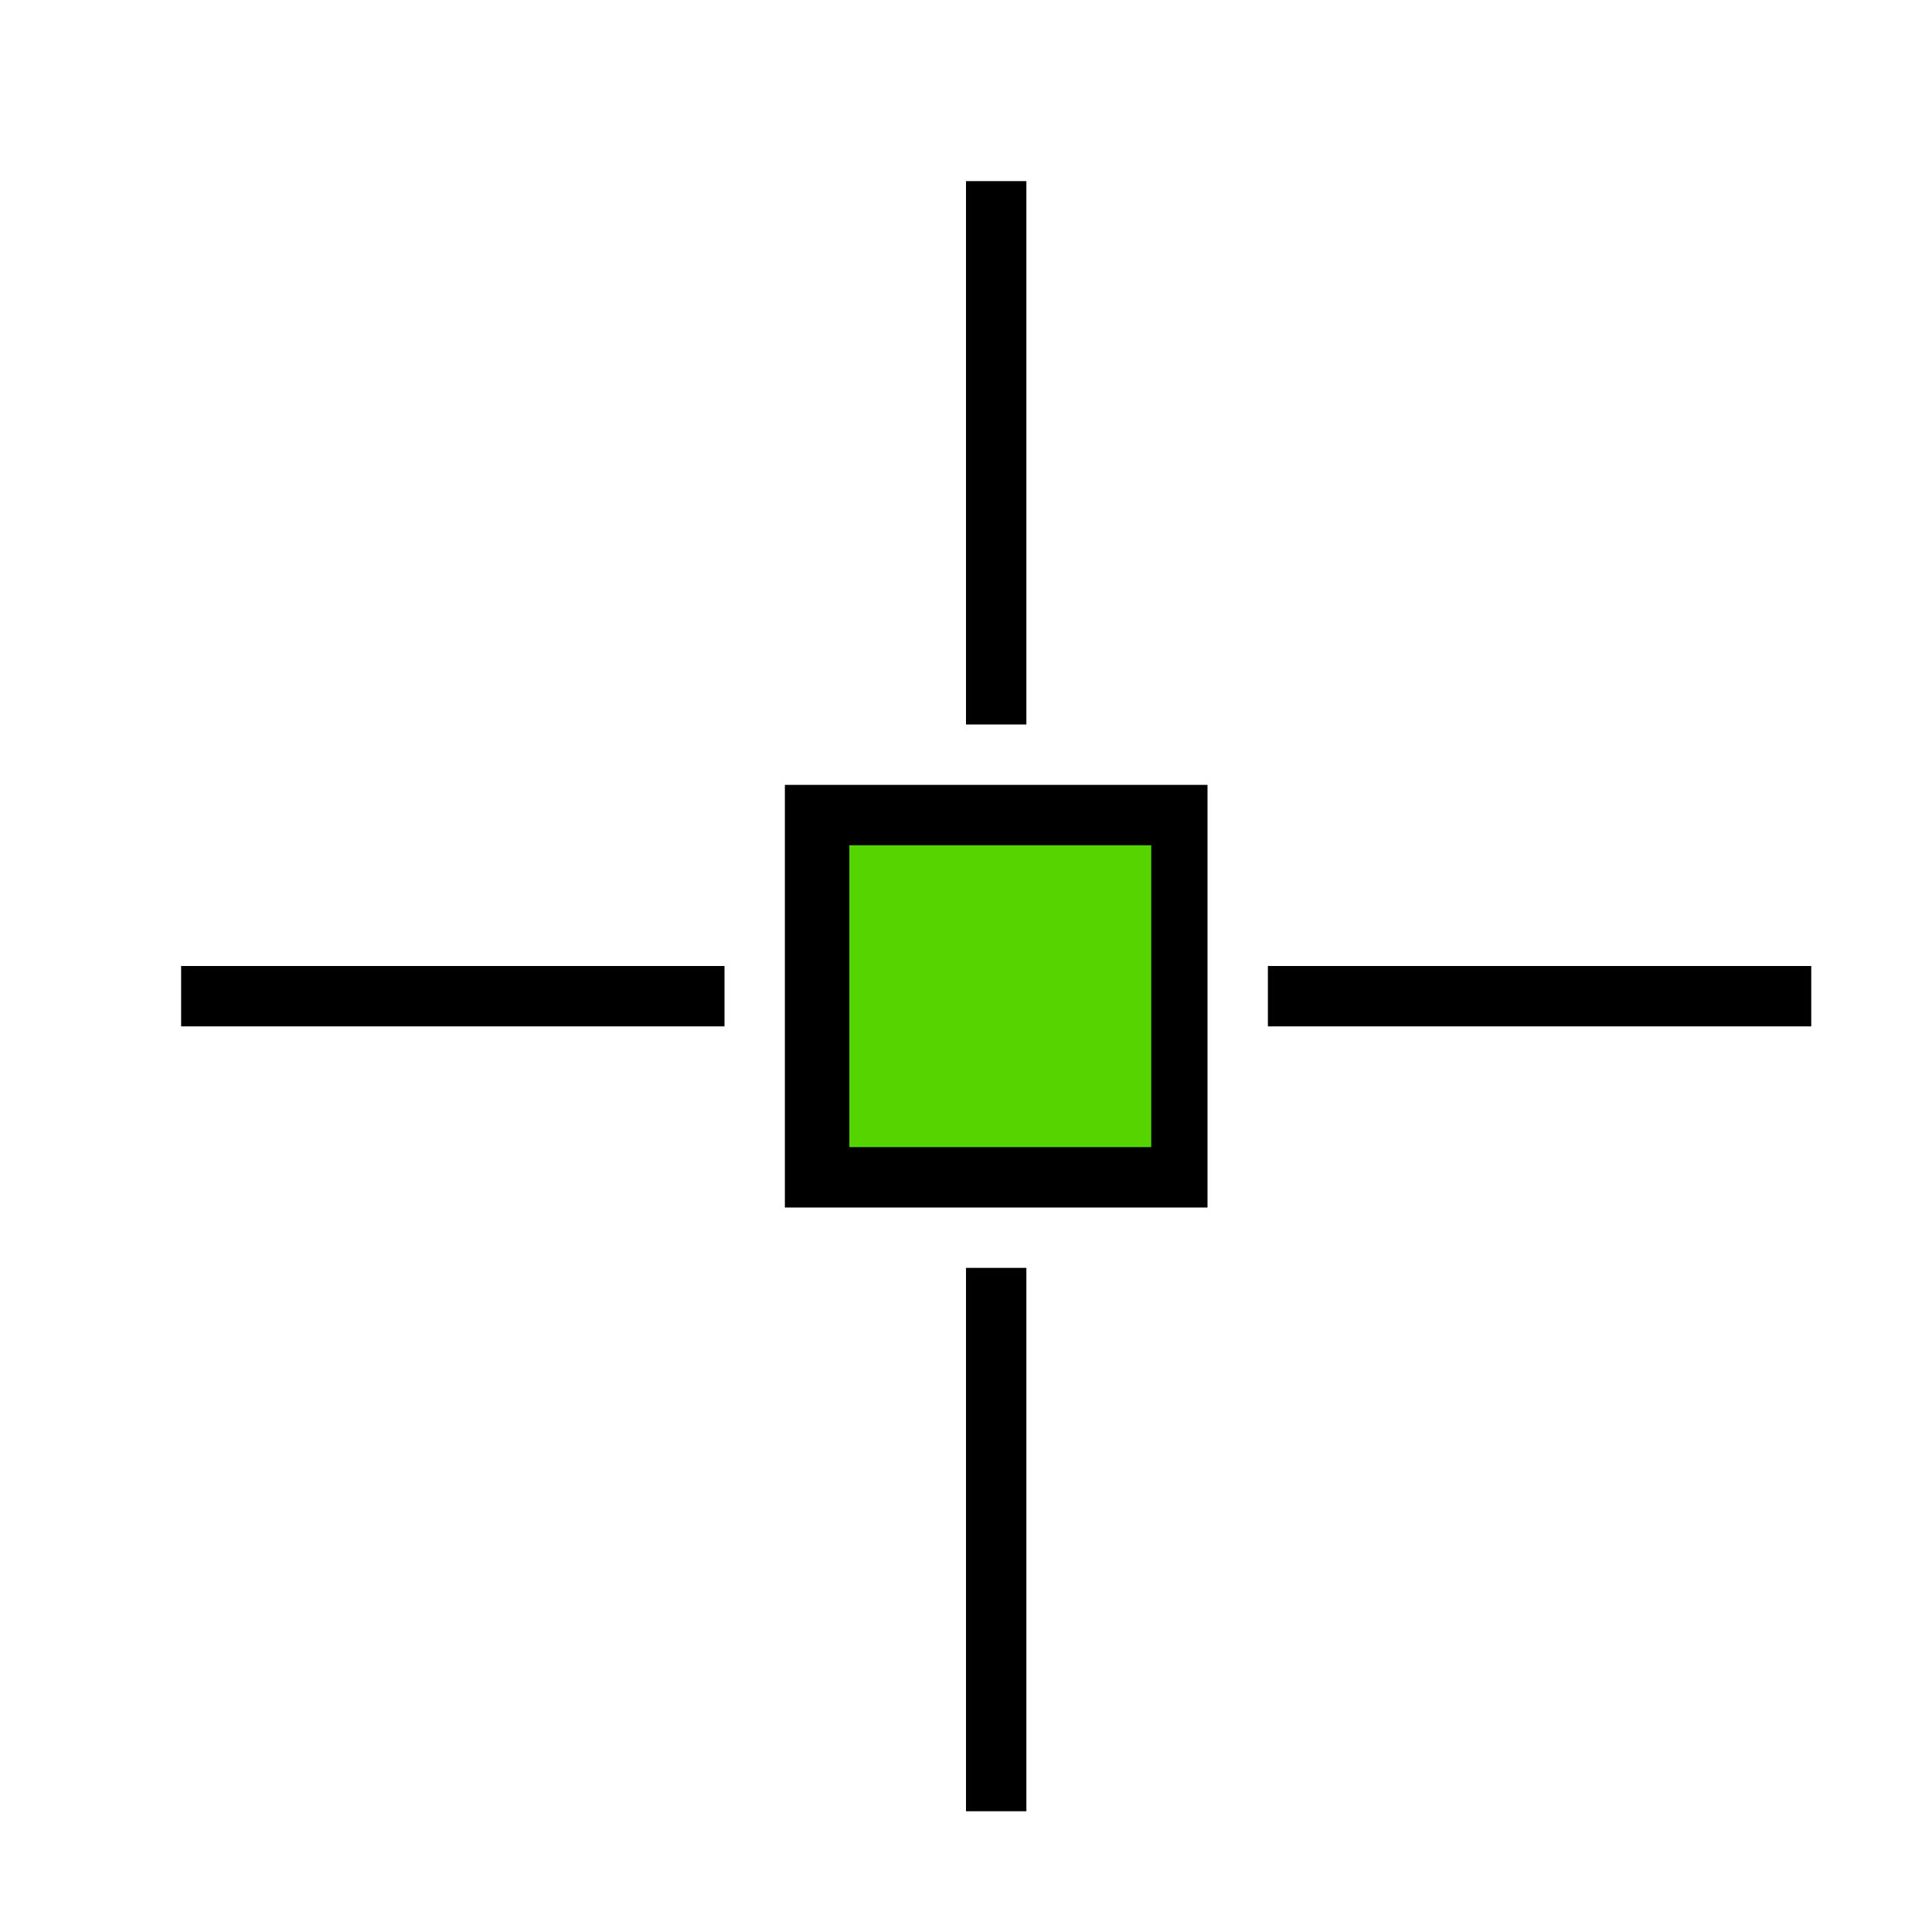 <?xml version="1.0" encoding="UTF-8" standalone="no"?>
<svg
   xmlns:dc="http://purl.org/dc/elements/1.1/"
   xmlns:cc="http://creativecommons.org/ns#"
   xmlns:rdf="http://www.w3.org/1999/02/22-rdf-syntax-ns#"
   xmlns:svg="http://www.w3.org/2000/svg"
   xmlns="http://www.w3.org/2000/svg"
   xmlns:sodipodi="http://sodipodi.sourceforge.net/DTD/sodipodi-0.dtd"
   xmlns:inkscape="http://www.inkscape.org/namespaces/inkscape"
   viewBox="0 0 32 32"
   version="1.1"
   id="svg6"
   sodipodi:docname="point-32.svg"
   inkscape:version="0.92.4 (5da689c313, 2019-01-14)">
  <defs
     id="defs10" />
  <sodipodi:namedview
     pagecolor="#ffffff"
     bordercolor="#666666"
     borderopacity="1"
     objecttolerance="10"
     gridtolerance="10"
     guidetolerance="10"
     inkscape:pageopacity="0"
     inkscape:pageshadow="2"
     inkscape:window-width="3840"
     inkscape:window-height="2066"
     id="namedview8"
     showgrid="false"
     inkscape:zoom="14.75"
     inkscape:cx="57.546459"
     inkscape:cy="23.656555"
     inkscape:window-x="-11"
     inkscape:window-y="-11"
     inkscape:window-maximized="1"
     inkscape:current-layer="svg6" />
  <path
     d="m 20,13 h -7 v 7 h 7 z"
     id="path832" />
  <path
     d="m 19.068,19 h -5 v -5 h 5 z"
     id="path830"
     inkscape:connector-curvature="0"
     style="fill:#55d400" />
  <path
     d="M 17,12 H 16 V 3 h 1 z"
     id="path828" />
  <path
     d="m 17,30 h -1 v -9 h 1 z"
     id="path826" />
  <path
     d="m 21,16 h 9 v 1 h -9 z"
     id="path824" />
  <path
     d="M 12,17 H 3 v -1 h 9 z"
     id="path2" />
  <path
     fill="none"
     d="M0 0h32v32H0z"
     id="path4" />
</svg>
